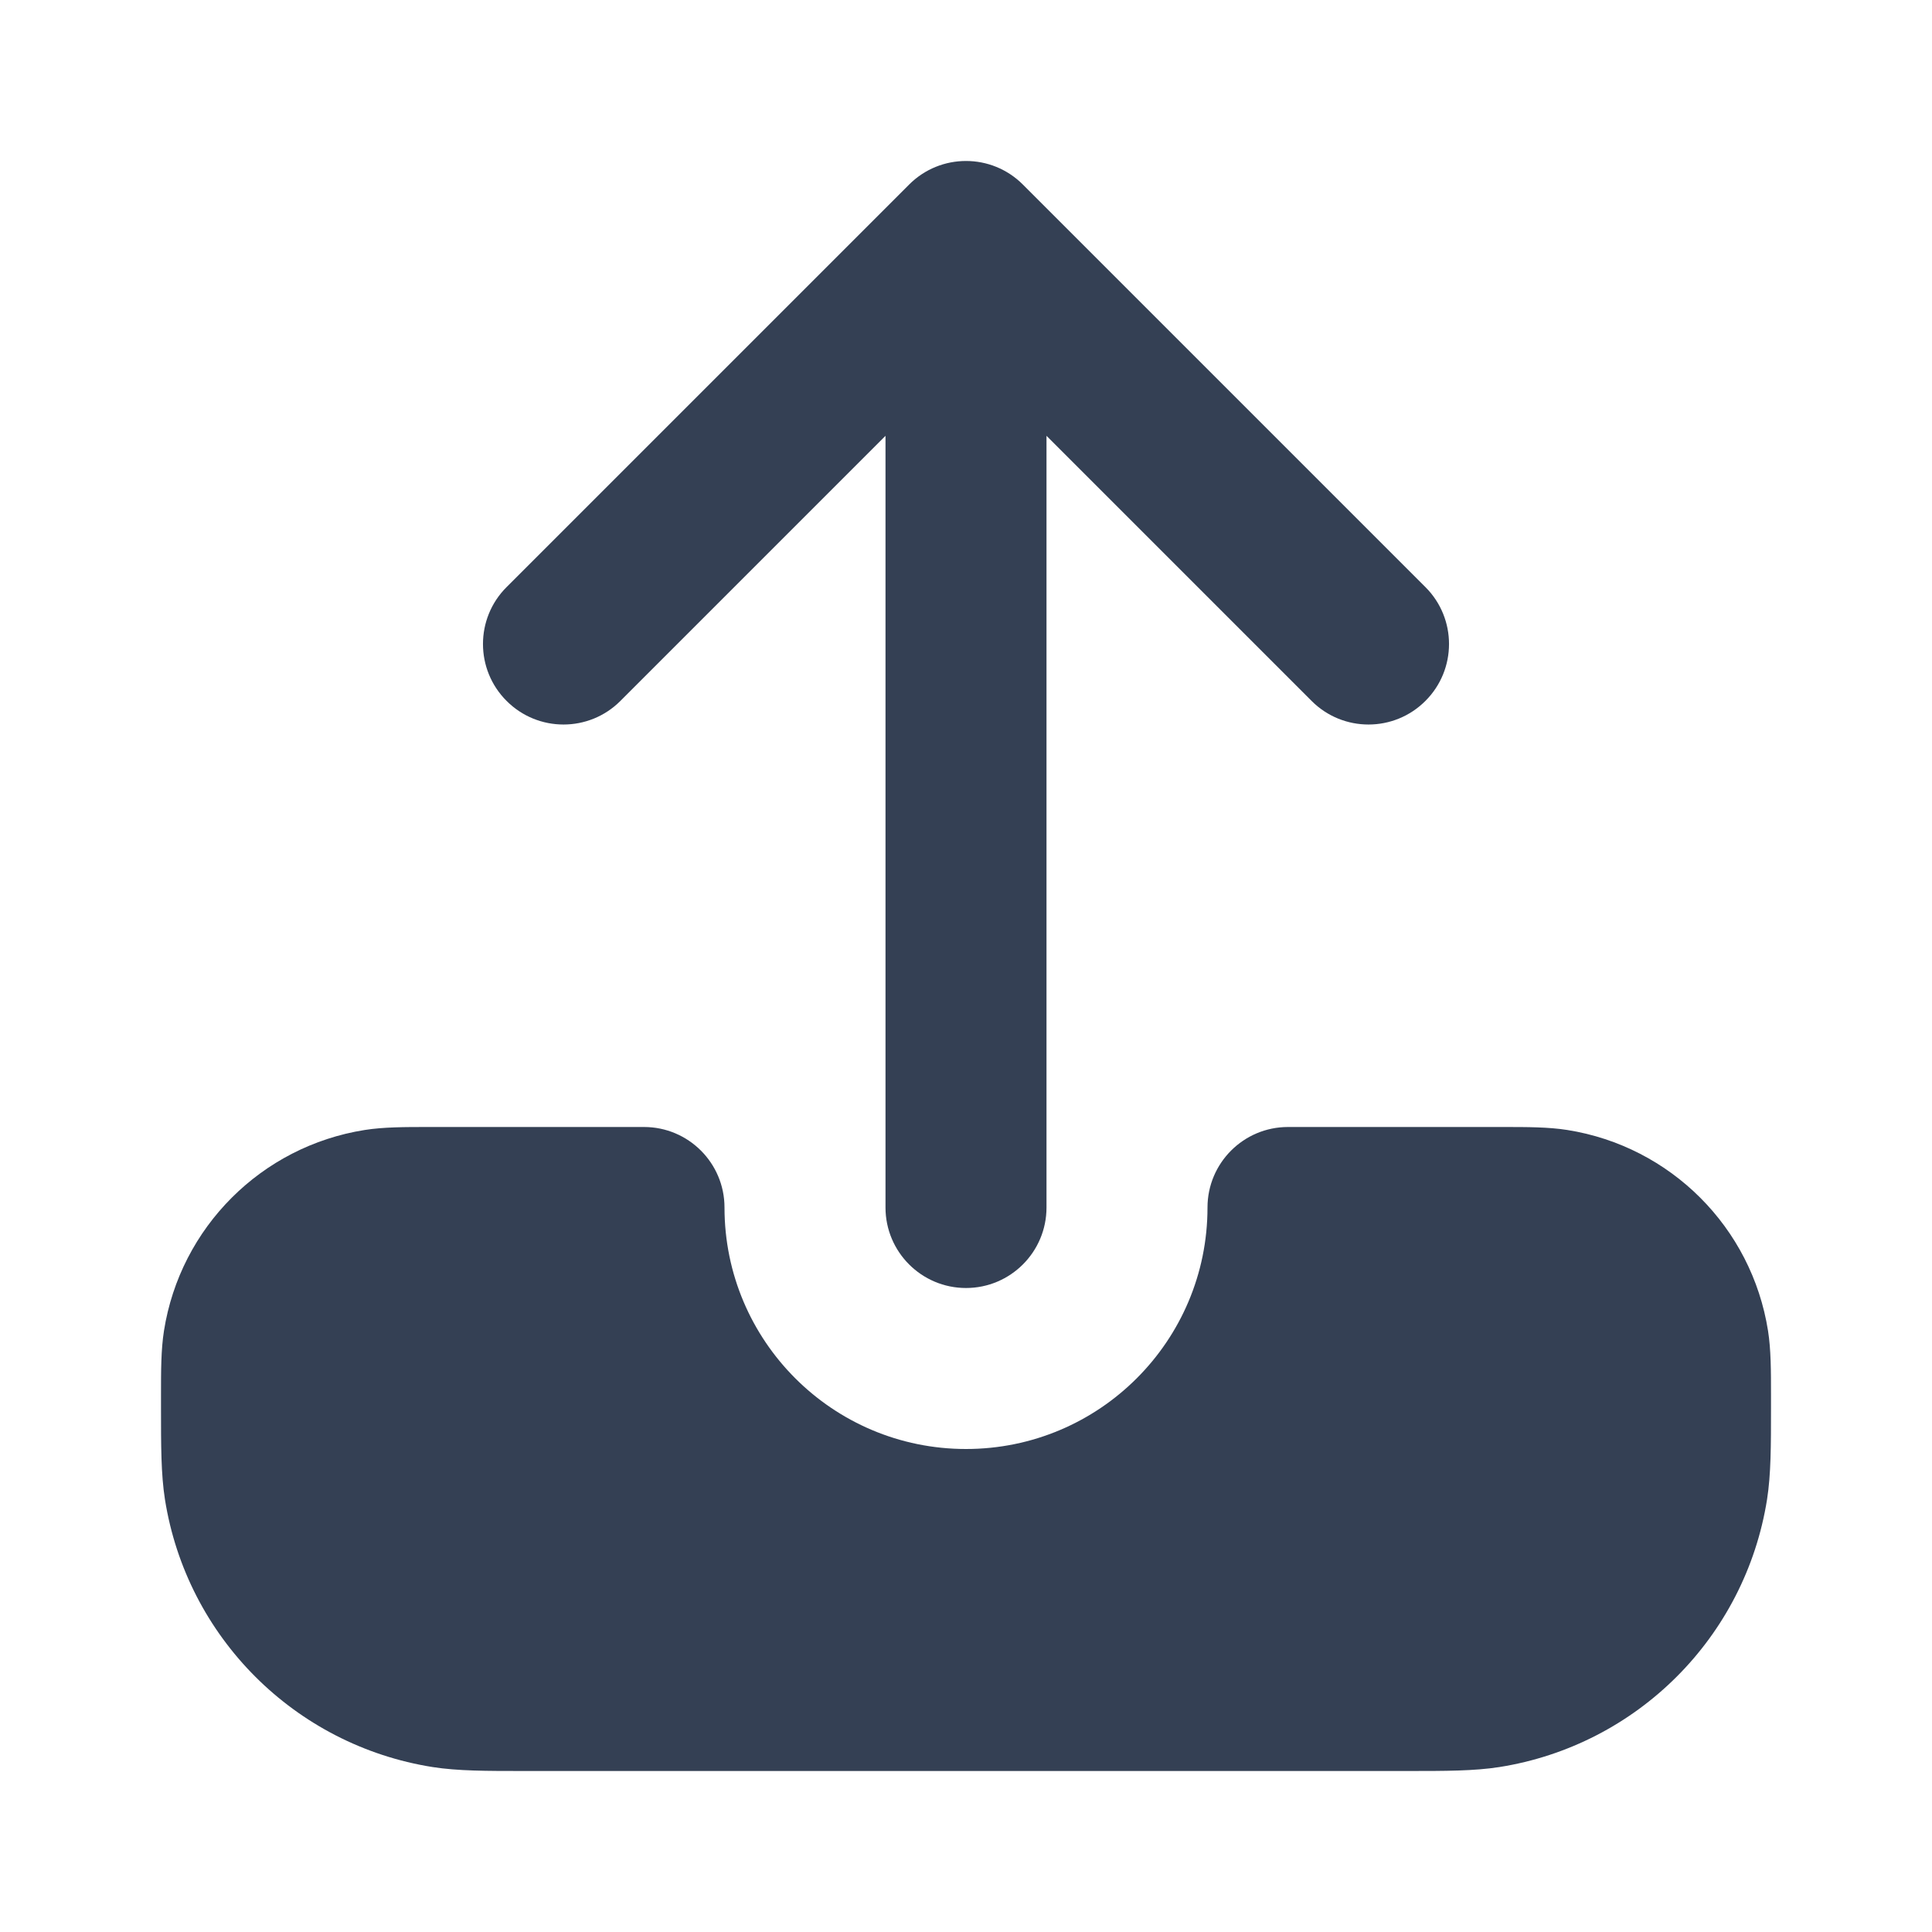<svg width="24" height="24" viewBox="0 0 24 24" fill="none" xmlns="http://www.w3.org/2000/svg">
<path d="M11.293 2.293C11.683 1.902 12.317 1.902 12.707 2.293L17.707 7.293C18.098 7.683 18.098 8.317 17.707 8.707C17.317 9.098 16.683 9.098 16.293 8.707L13 5.414L13 15C13 15.552 12.552 16 12 16C11.448 16 11 15.552 11 15L11 5.414L7.707 8.707C7.317 9.098 6.683 9.098 6.293 8.707C5.902 8.317 5.902 7.683 6.293 7.293L11.293 2.293Z" fill="#344054"/>
<path d="M8 14C8.552 14 9 14.448 9 15C9 16.657 10.343 18 12 18C13.657 18 15 16.657 15 15C15 14.448 15.448 14 16 14H18.667C18.972 14 19.234 14 19.469 14.037C20.753 14.24 21.76 15.247 21.963 16.531C22 16.766 22 17.028 22 17.333L22 17.483C22 17.96 22 18.313 21.951 18.626C21.68 20.337 20.337 21.68 18.626 21.951C18.313 22 17.959 22 17.483 22H6.517C6.04 22 5.687 22 5.374 21.951C3.663 21.68 2.32 20.337 2.049 18.626C2 18.313 2 17.959 2 17.483L2 17.333C2 17.028 2 16.766 2.037 16.531C2.24 15.247 3.247 14.24 4.531 14.037C4.766 14 5.028 14 5.333 14H8Z" fill="#344054"/>
</svg>
